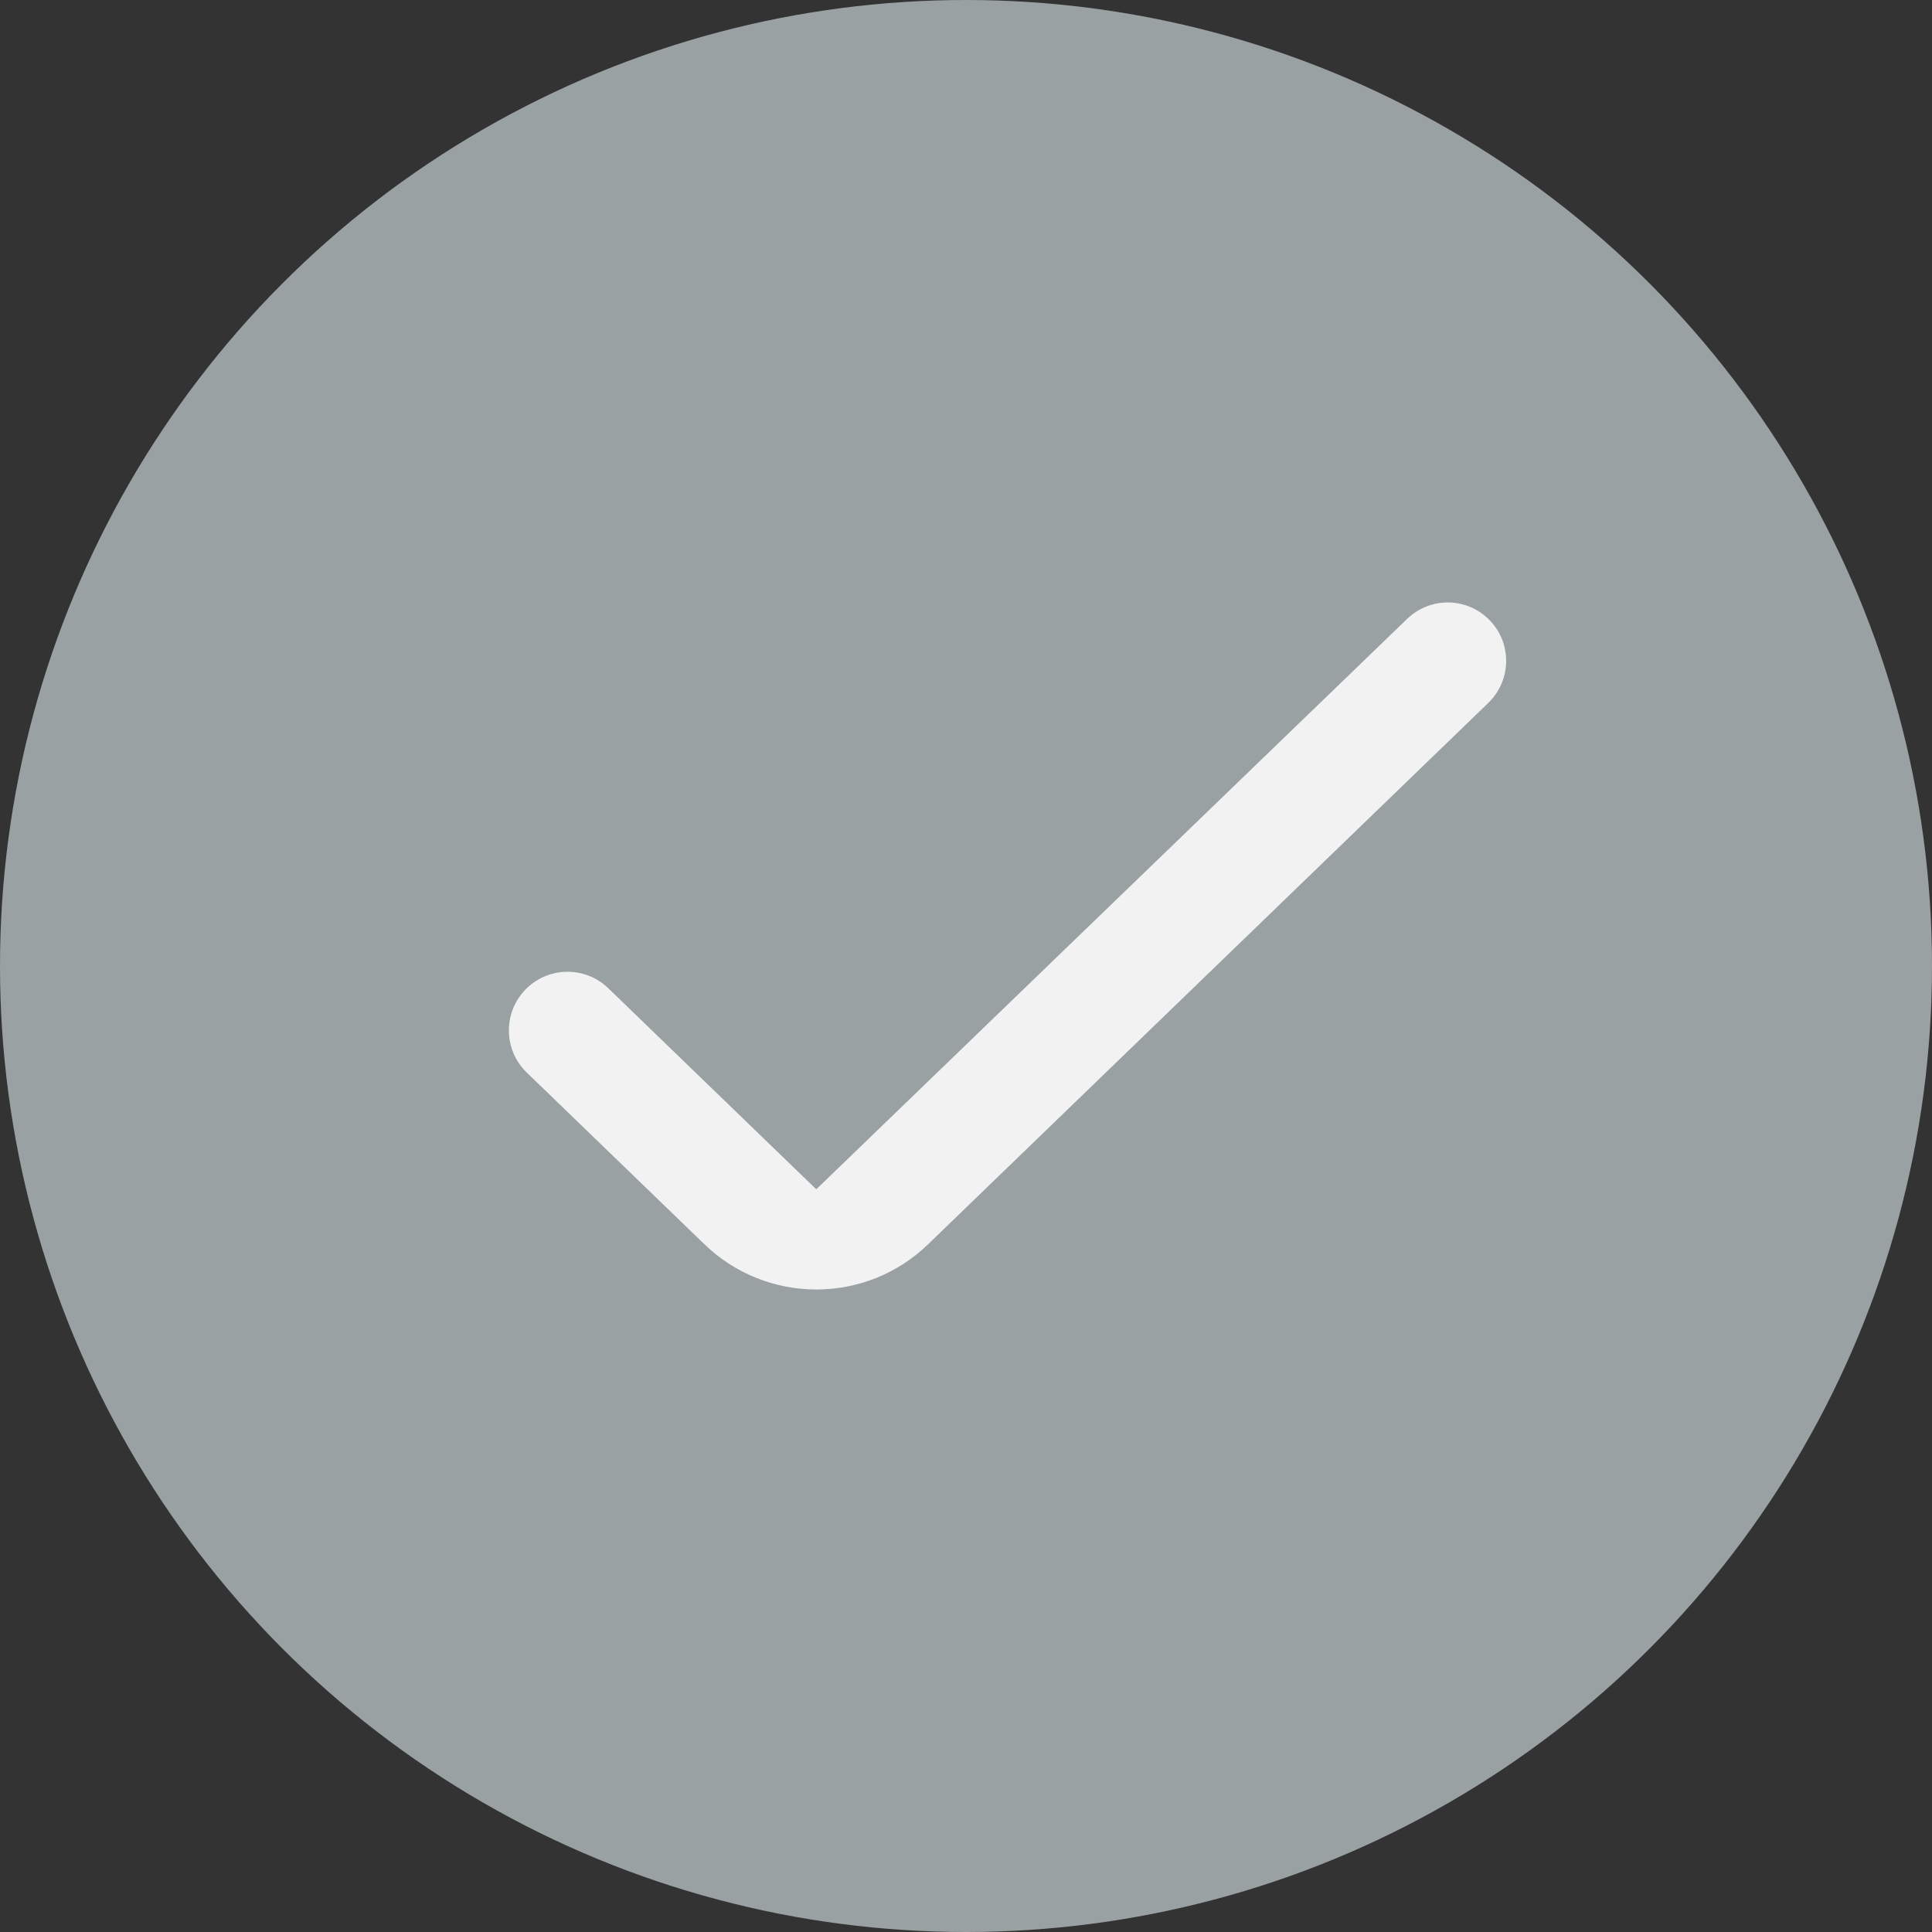 <svg width="12" height="12" viewBox="0 0 12 12" fill="none" xmlns="http://www.w3.org/2000/svg">
<rect x="0" y="0" width="12" height="12" fill="#333333" stroke="none"/>
<circle cx="6" cy="6" r="6" fill="#9AA1A3"/>
<path d="M5.07 7.387L3.778 6.138C3.637 6.002 3.414 6.002 3.273 6.137C3.124 6.28 3.123 6.518 3.272 6.662L4.375 7.728C4.763 8.103 5.378 8.103 5.765 7.728L9.244 4.366C9.392 4.223 9.392 3.986 9.244 3.844C9.104 3.708 8.881 3.708 8.74 3.844L5.07 7.387Z" fill="#F2F2F2"/>
</svg>
